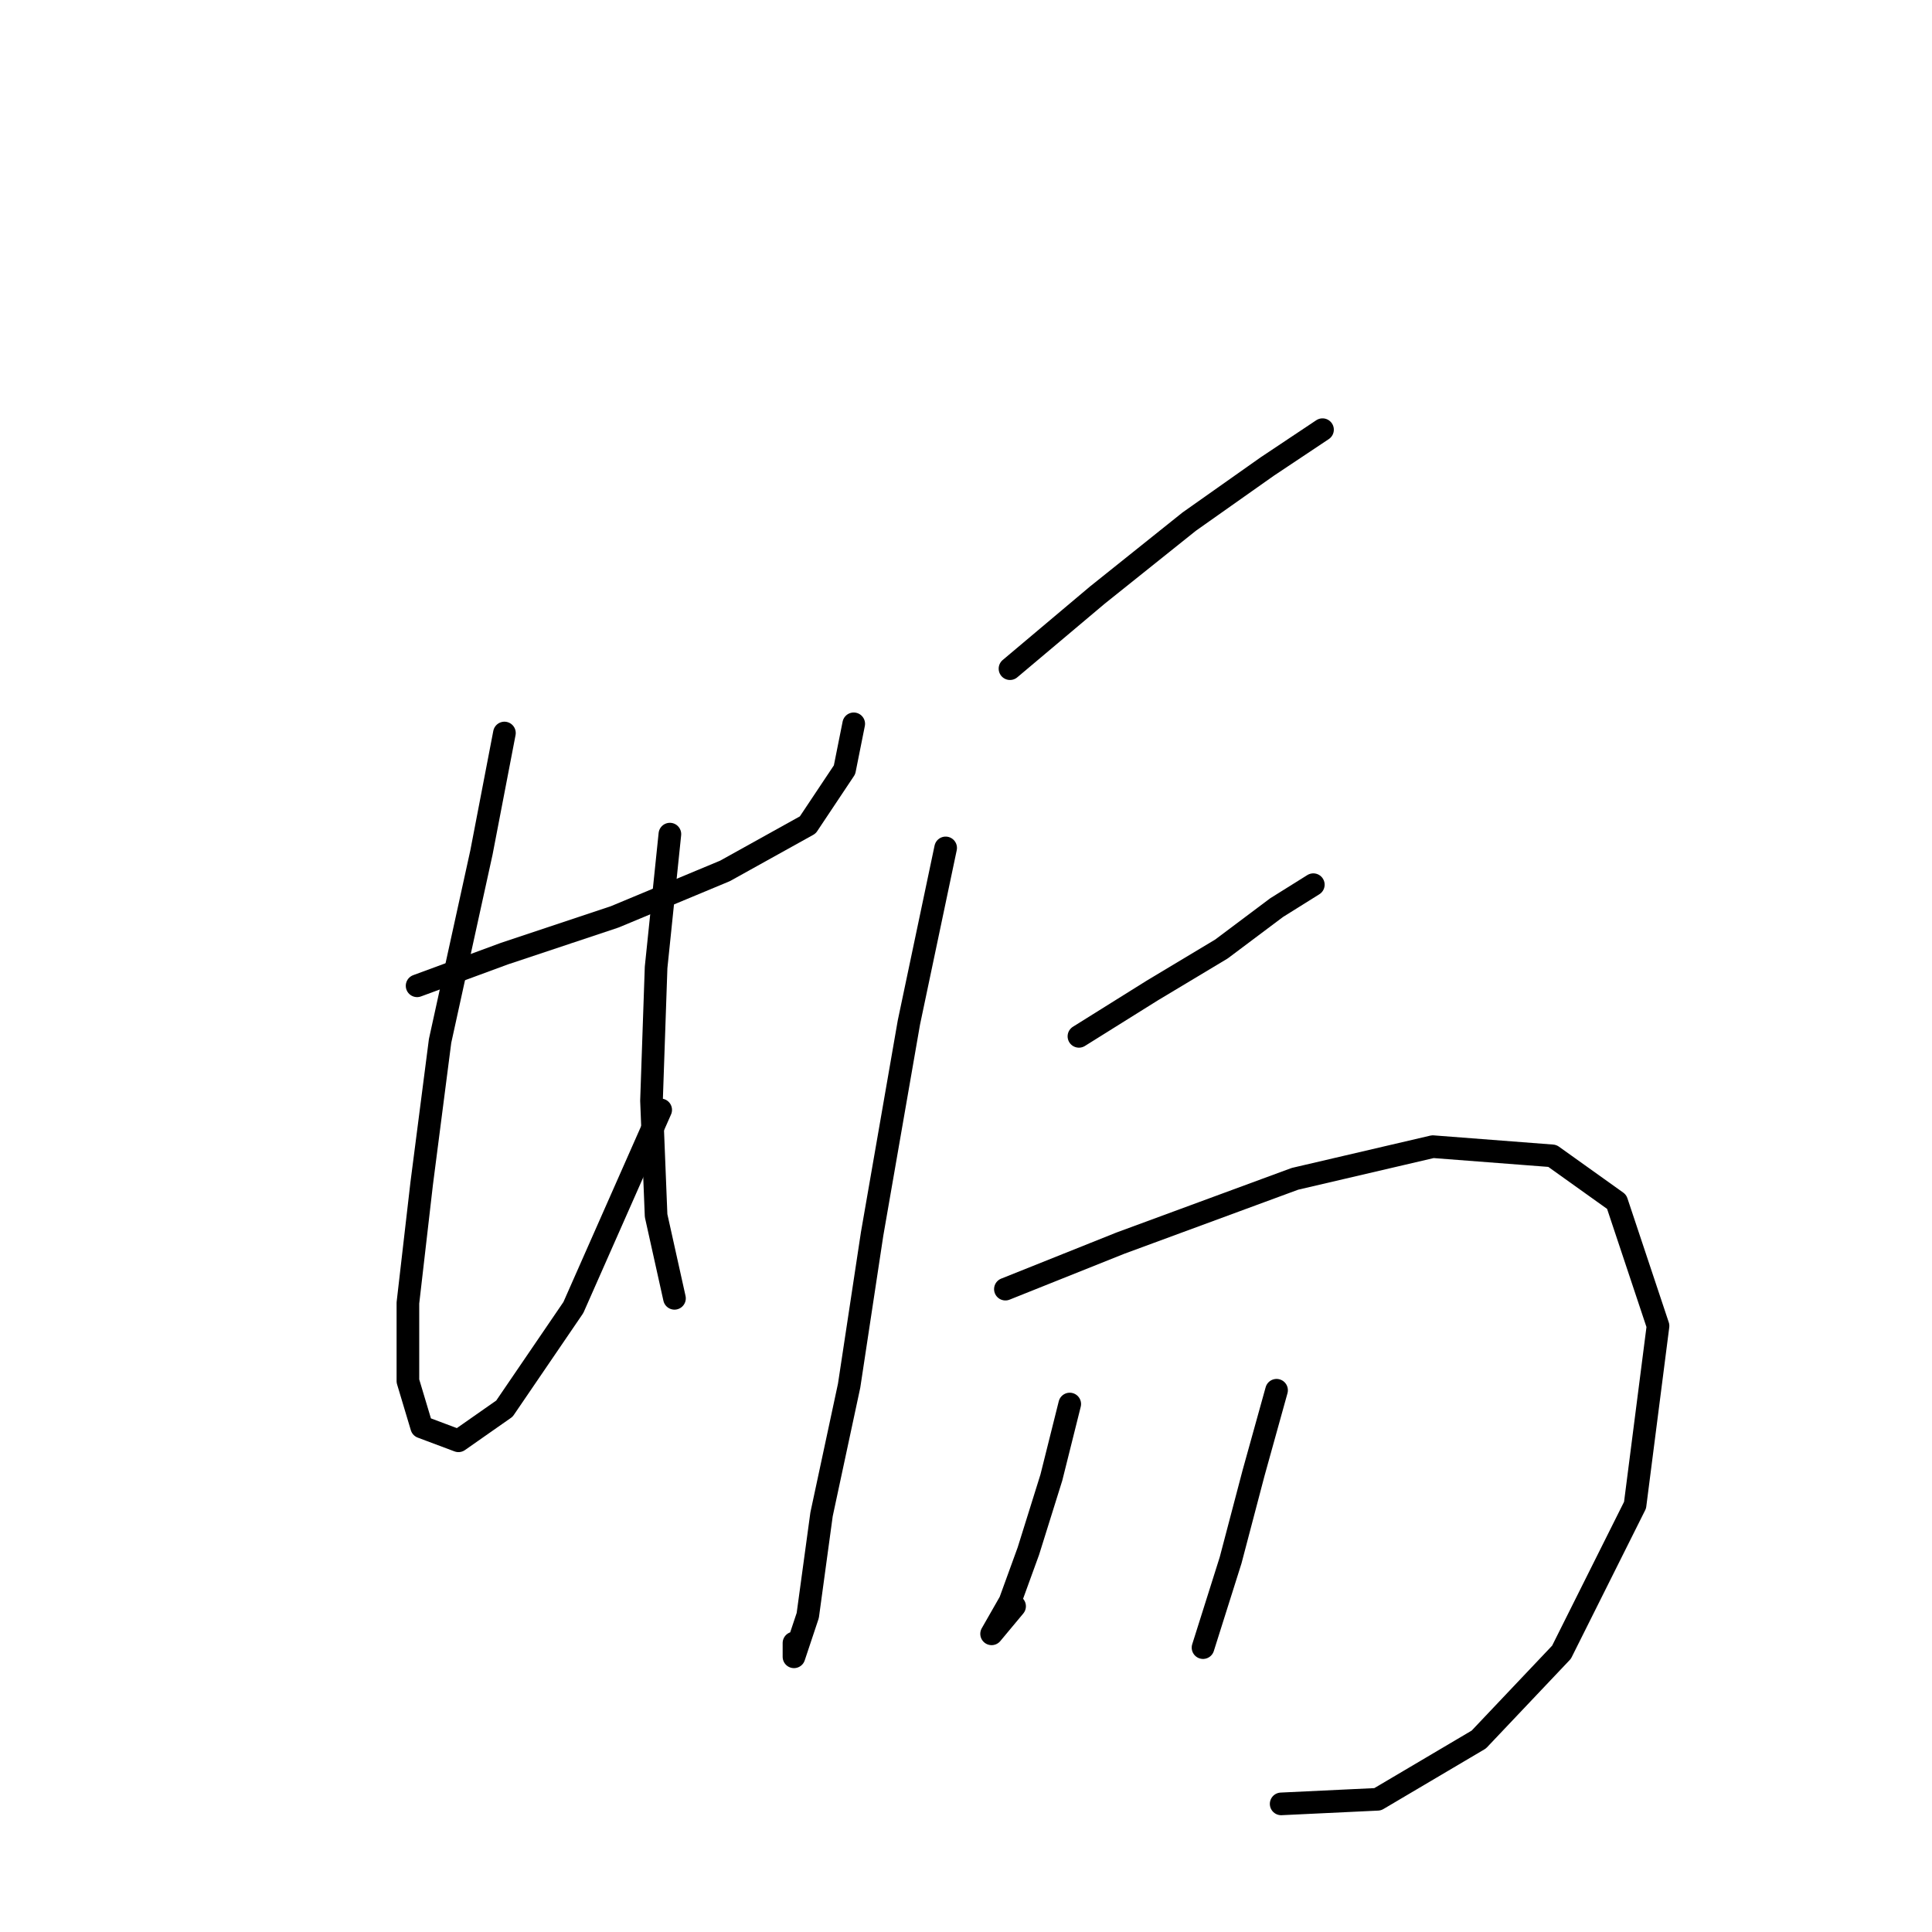<?xml version="1.0" standalone="no"?>
    <svg width="256" height="256" xmlns="http://www.w3.org/2000/svg" version="1.1">
    <polyline stroke="black" stroke-width="3" stroke-linecap="round" fill="transparent" stroke-linejoin="round" points="55.268 130.623 66.839 126.36 81.455 121.488 96.071 115.398 107.033 109.308 111.905 102 113.123 95.91 113.123 95.91 " />
        <polyline stroke="black" stroke-width="3" stroke-linecap="round" fill="transparent" stroke-linejoin="round" points="66.839 97.128 63.794 112.962 58.313 137.931 55.877 156.81 54.05 172.644 54.05 182.996 55.877 189.086 60.749 190.913 66.839 186.65 75.974 173.253 87.545 147.066 87.545 147.066 " />
        <polyline stroke="black" stroke-width="3" stroke-linecap="round" fill="transparent" stroke-linejoin="round" points="88.763 110.526 86.936 128.187 86.327 145.848 86.936 161.073 89.372 172.035 89.372 172.035 " />
        <polyline stroke="black" stroke-width="3" stroke-linecap="round" fill="transparent" stroke-linejoin="round" points="133.829 88.602 145.4 78.858 157.58 69.114 167.932 61.806 175.24 56.934 175.24 56.934 " />
        <polyline stroke="black" stroke-width="3" stroke-linecap="round" fill="transparent" stroke-linejoin="round" points="125.303 112.353 120.431 135.495 115.559 163.509 112.514 183.605 108.86 200.657 107.033 214.055 105.206 219.536 105.206 217.709 105.206 217.709 " />
        <polyline stroke="black" stroke-width="3" stroke-linecap="round" fill="transparent" stroke-linejoin="round" points="142.964 137.322 152.708 131.232 161.843 125.751 169.151 120.27 174.022 117.225 174.022 117.225 " />
        <polyline stroke="black" stroke-width="3" stroke-linecap="round" fill="transparent" stroke-linejoin="round" points="133.22 170.817 148.445 164.727 171.586 156.201 189.856 151.938 205.69 153.156 214.216 159.246 219.697 175.689 216.652 199.439 206.908 218.927 195.946 230.498 182.548 238.415 169.76 239.024 169.76 239.024 " />
        <polyline stroke="black" stroke-width="3" stroke-linecap="round" fill="transparent" stroke-linejoin="round" points="141.746 186.041 139.31 195.785 136.265 205.529 133.829 212.228 131.393 216.491 134.438 212.837 134.438 212.837 " />
        <polyline stroke="black" stroke-width="3" stroke-linecap="round" fill="transparent" stroke-linejoin="round" points="169.151 184.215 166.105 195.176 163.061 206.747 159.407 218.318 159.407 218.318 " />
        </svg>